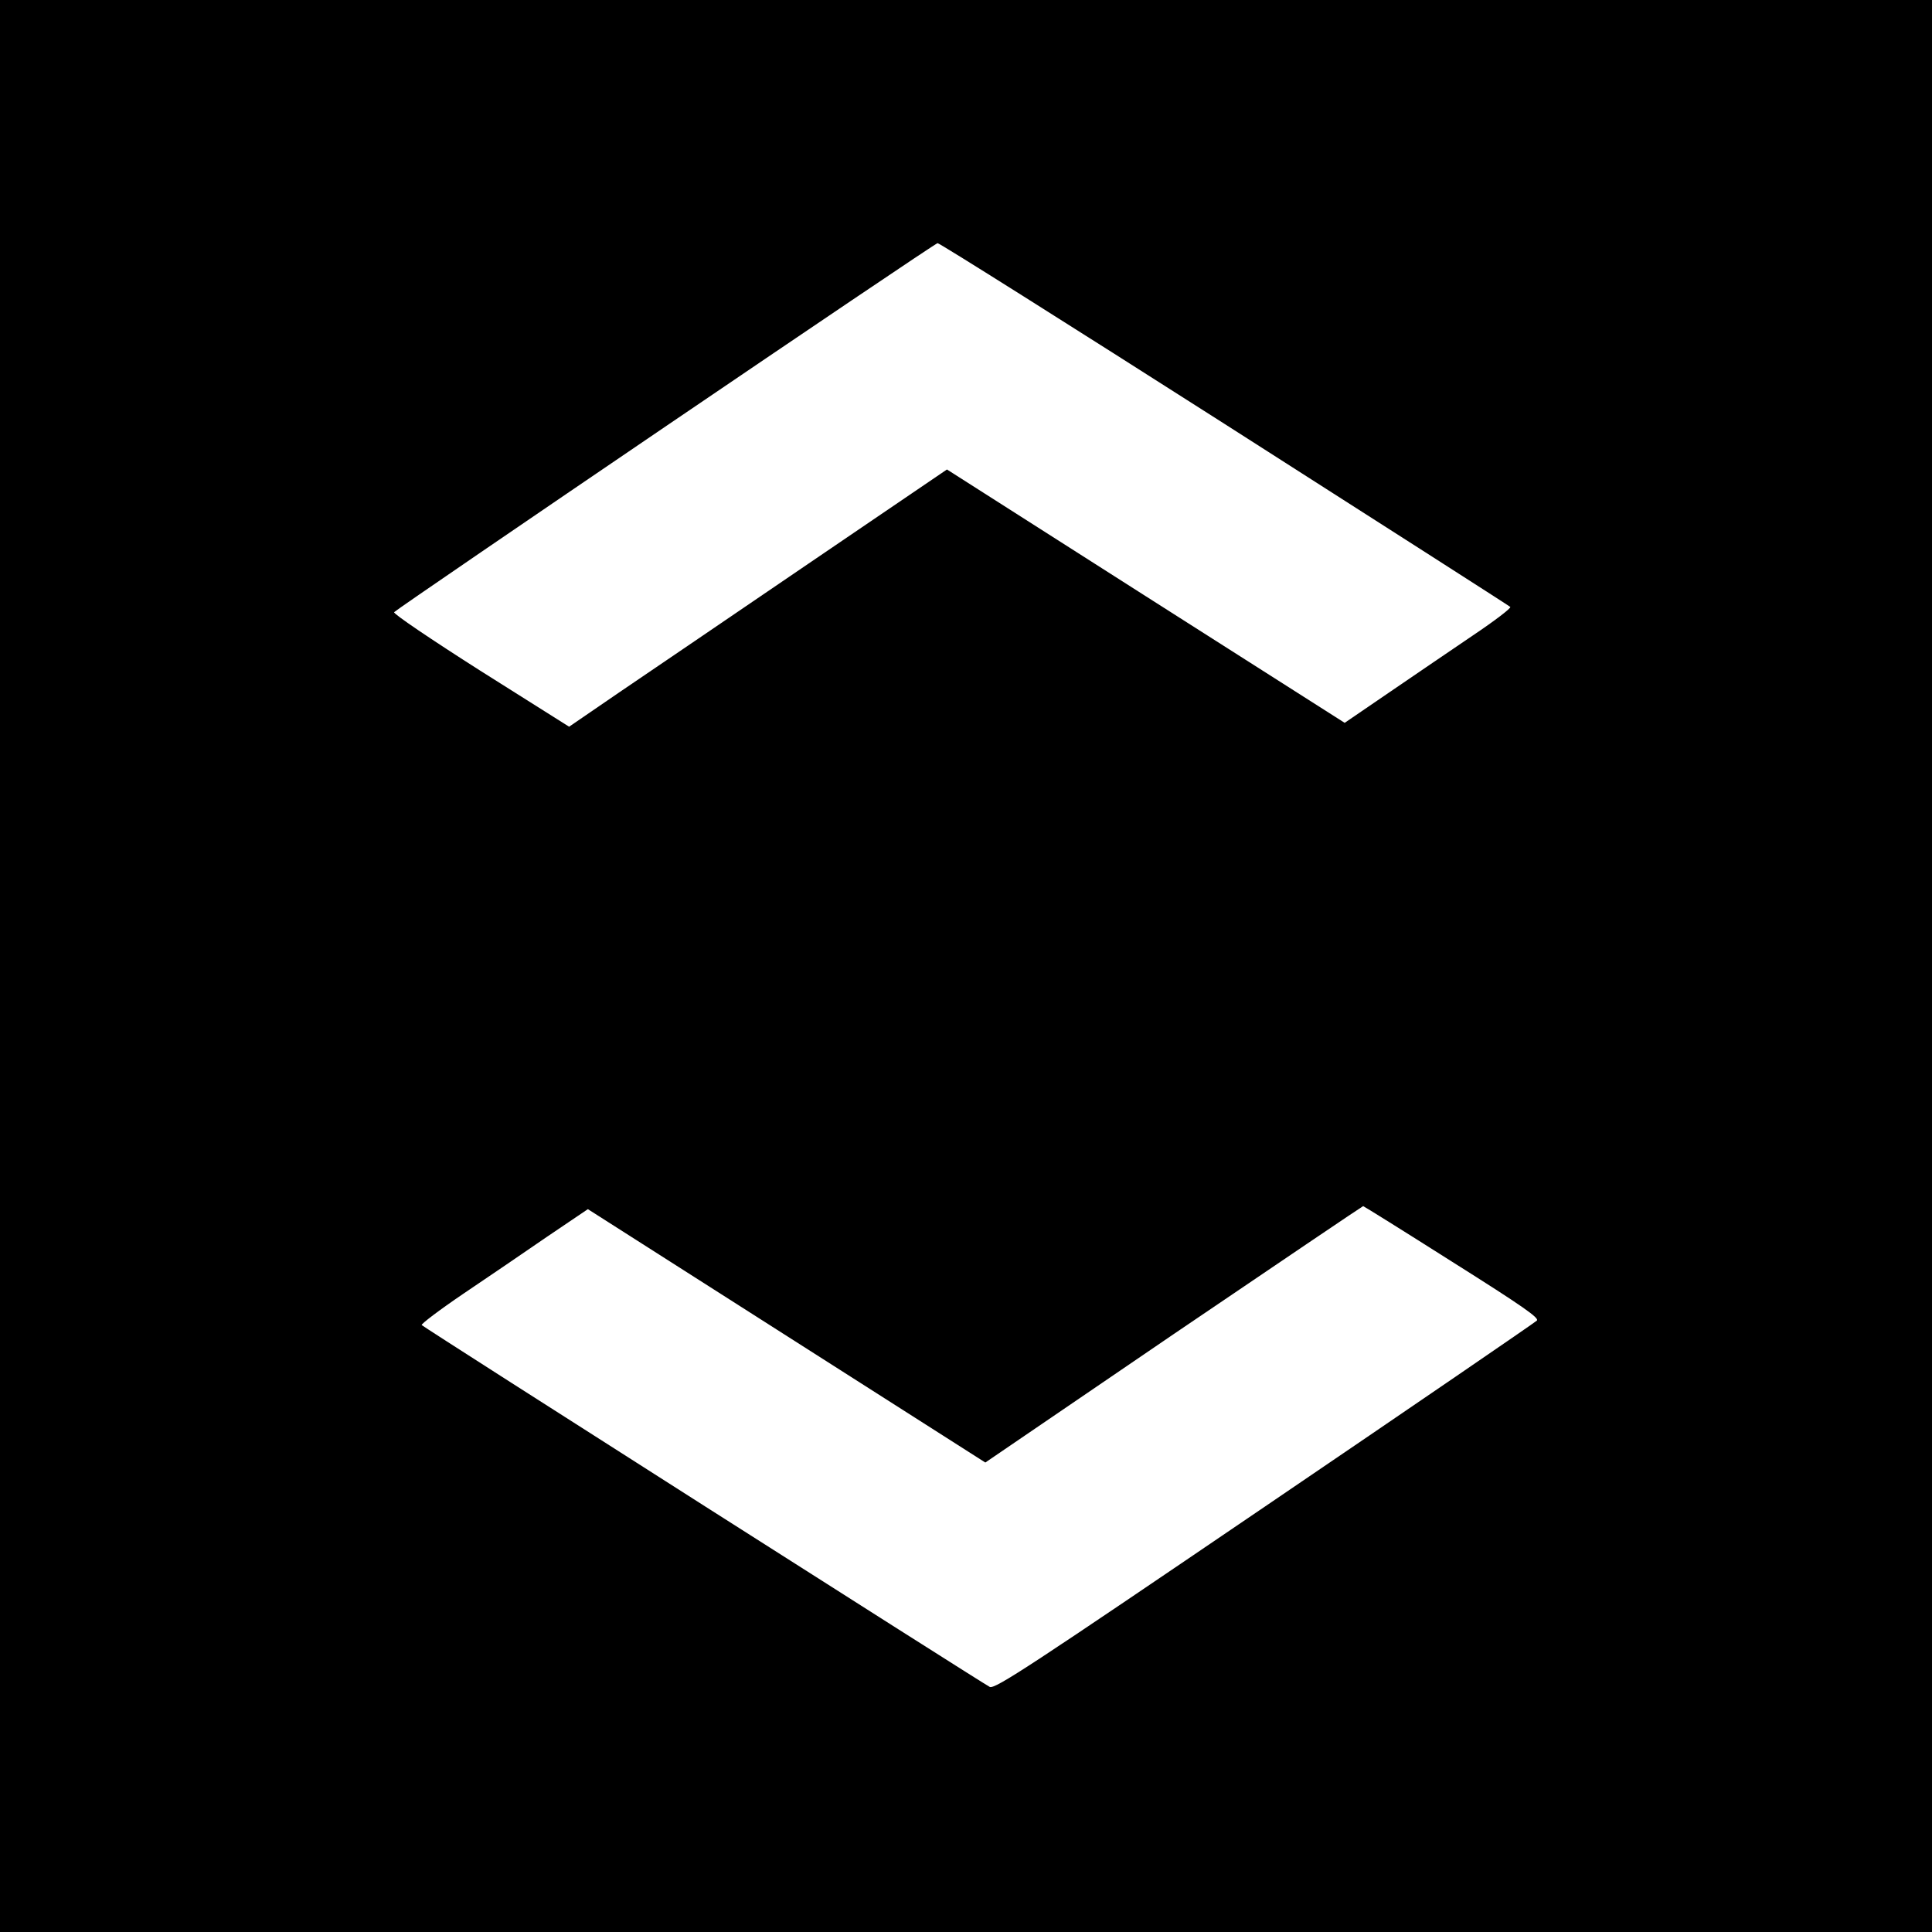 <?xml version="1.0" standalone="no"?>
<!DOCTYPE svg PUBLIC "-//W3C//DTD SVG 20010904//EN"
 "http://www.w3.org/TR/2001/REC-SVG-20010904/DTD/svg10.dtd">
<svg version="1.0" xmlns="http://www.w3.org/2000/svg"
 width="700pt" height="700pt" viewBox="0 0 700 700"
 preserveAspectRatio="xMidYMid meet">
<g transform="translate(0,700) scale(0.1,-0.1)"
fill="#000000" stroke="none">
<path d="M0 3500 l0 -3500 3500 0 3500 0 0 3500 0 3500 -3500 0 -3500 0 0
-3500z m4437 1964 c565 -361 1031 -659 1035 -663 4 -4 -56 -50 -135 -103 -78
-53 -215 -146 -304 -207 l-161 -110 -721 459 -720 459 -503 -342 c-277 -189
-585 -398 -685 -466 l-181 -124 -322 203 c-176 112 -317 207 -312 212 19 19
1958 1337 1969 1337 6 1 474 -294 1040 -655z m825 -3036 c257 -162 317 -204
306 -213 -7 -7 -451 -311 -987 -675 -846 -575 -976 -661 -995 -652 -20 9
-2044 1298 -2058 1311 -4 3 63 54 150 113 86 58 223 151 304 207 l148 100 720
-459 720 -459 682 465 c376 255 685 464 687 464 2 0 148 -91 323 -202z"/>
</g>
</svg>

